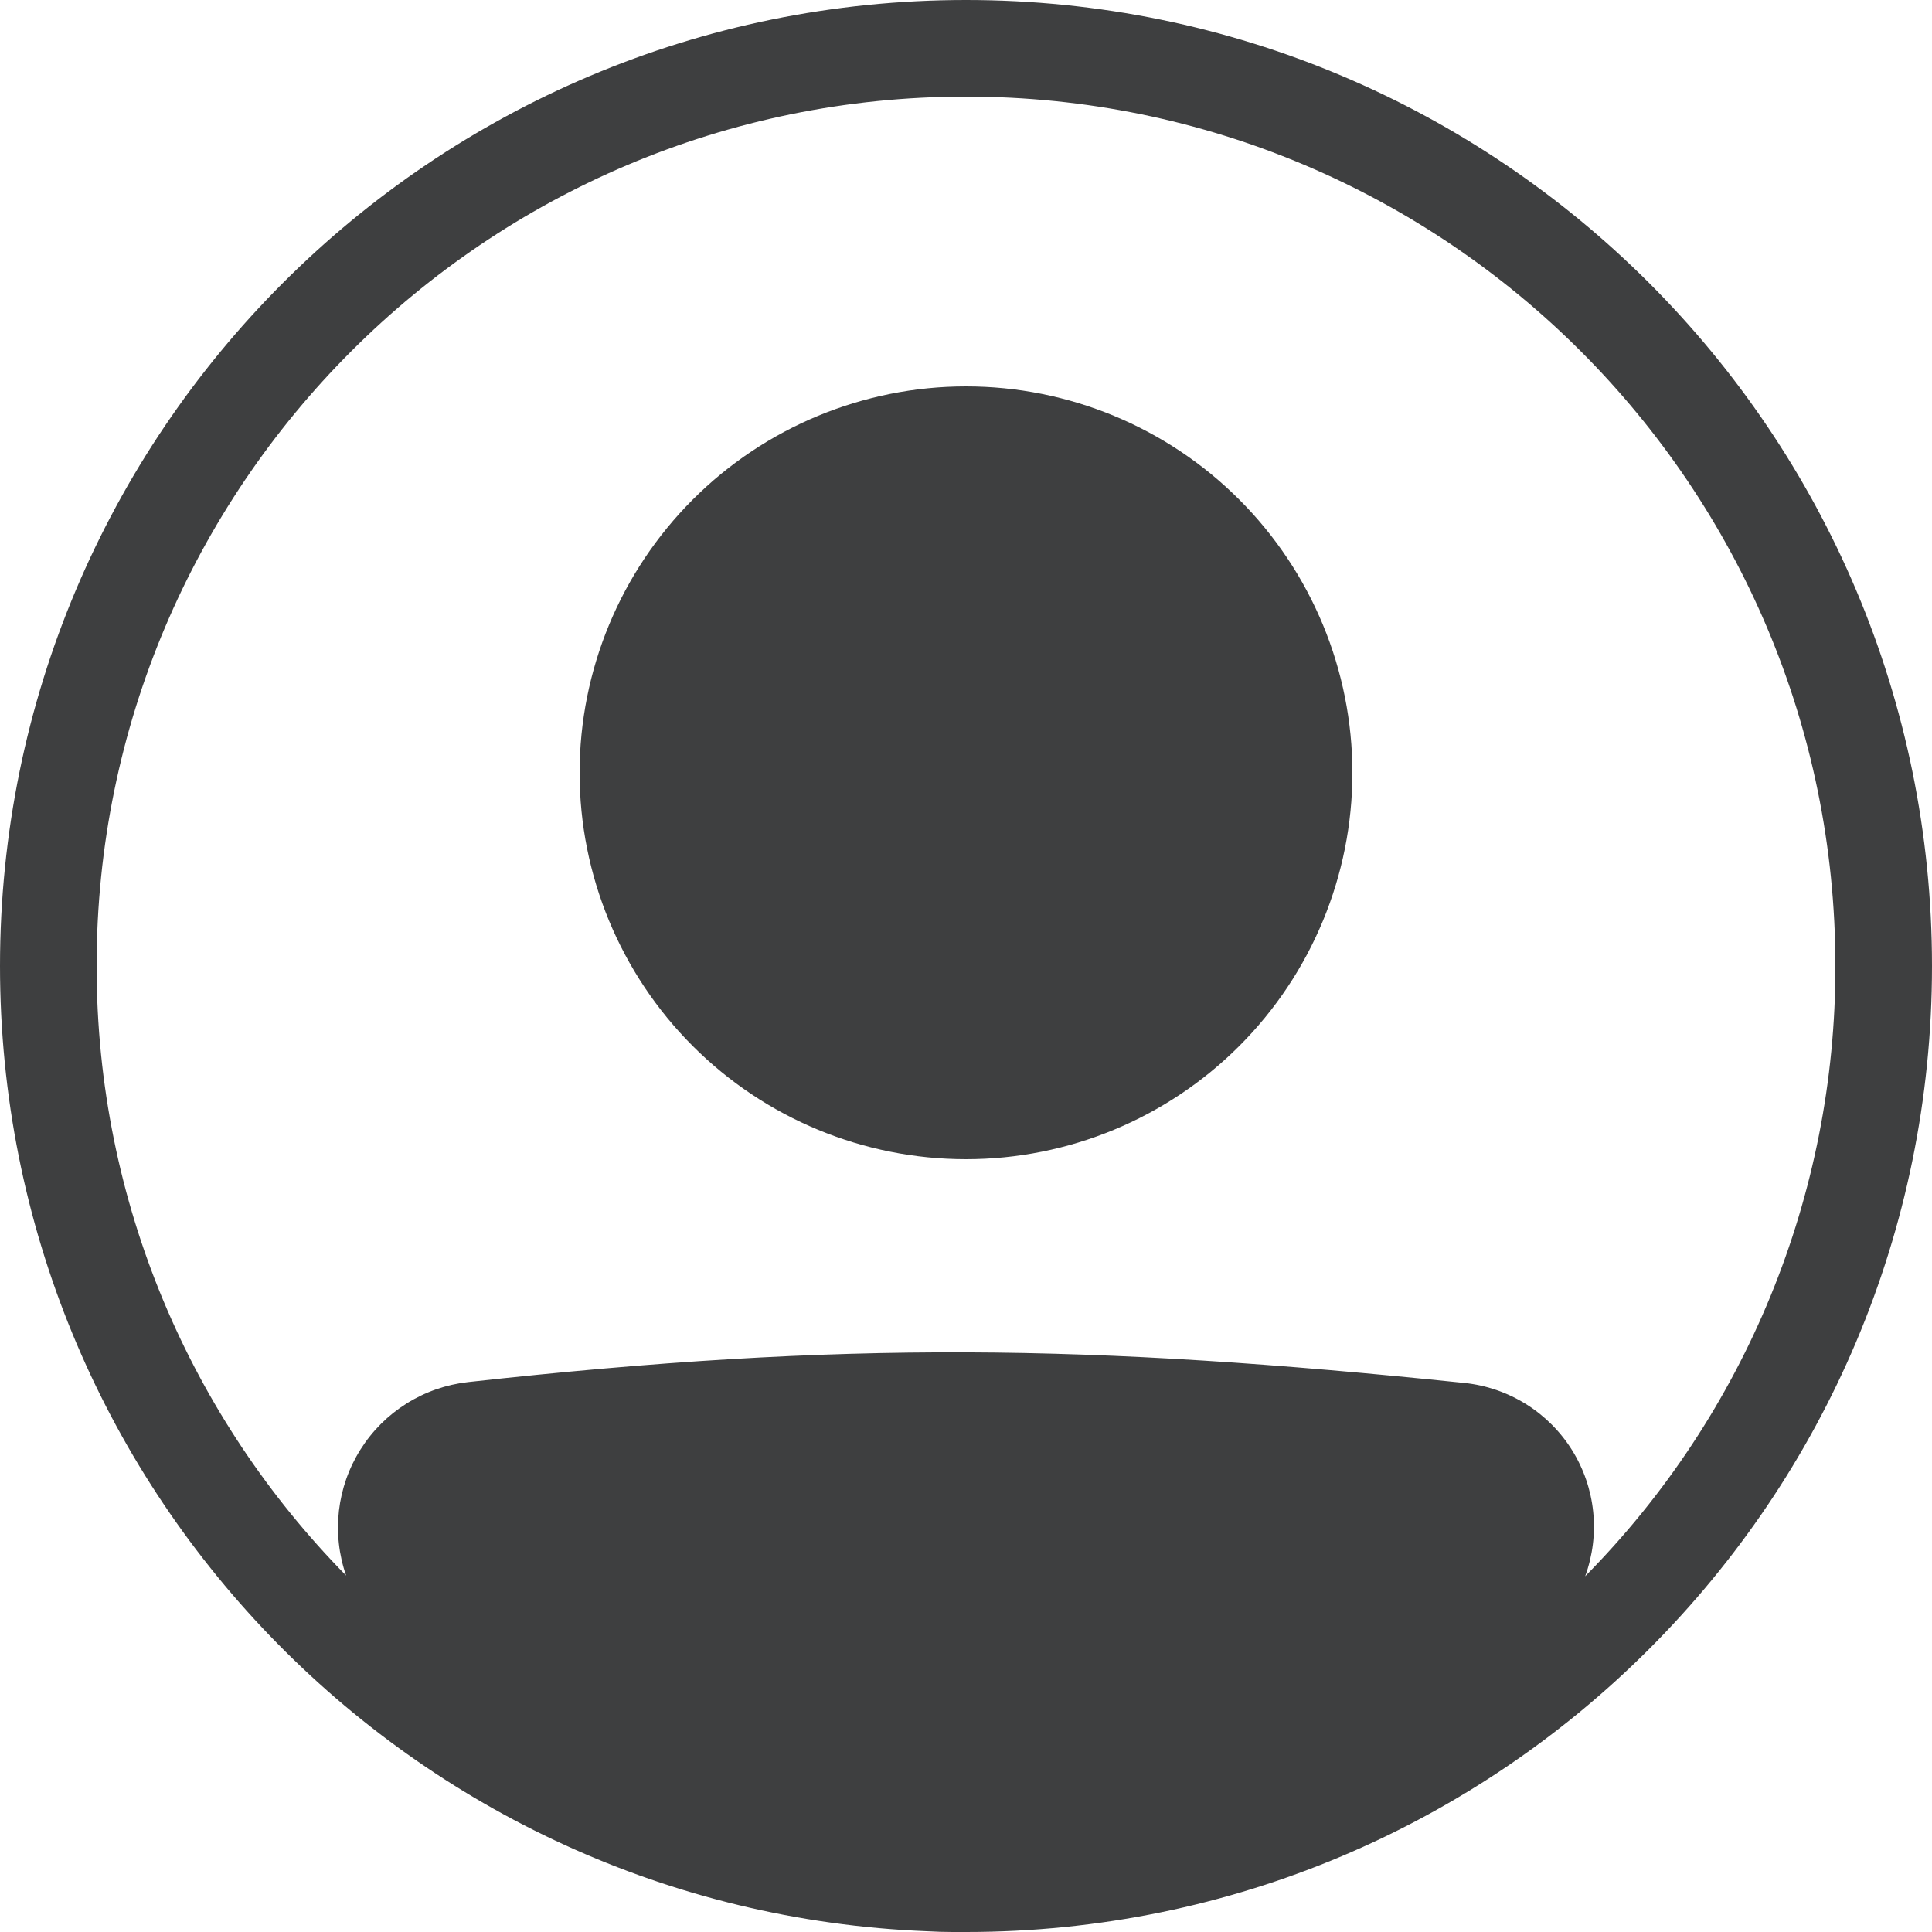 <svg width="40" height="40" viewBox="0 0 40 40" fill="none" xmlns="http://www.w3.org/2000/svg">
<path d="M28 16C28 18.122 27.157 20.157 25.657 21.657C24.157 23.157 22.122 24 20 24C17.878 24 15.843 23.157 14.343 21.657C12.843 20.157 12 18.122 12 16C12 13.878 12.843 11.843 14.343 10.343C15.843 8.843 17.878 8 20 8C22.122 8 24.157 8.843 25.657 10.343C27.157 11.843 28 13.878 28 16Z" fill="#0E0F11" fill-opacity="0.8"/>
<path fill-rule="evenodd" clip-rule="evenodd" d="M19.184 39.984C8.517 39.556 0 30.772 0 20C0 8.954 8.954 0 20 0C31.046 0 40 8.954 40 20C40 31.046 31.046 40 20 40C19.909 40.001 19.817 40.001 19.726 40C19.545 40 19.364 39.994 19.184 39.984ZM7.166 32.62C7.016 32.191 6.966 31.733 7.017 31.281C7.069 30.829 7.221 30.395 7.464 30.01C7.706 29.625 8.032 29.3 8.417 29.059C8.802 28.817 9.237 28.666 9.689 28.615C17.485 27.752 22.563 27.83 30.321 28.633C30.773 28.68 31.209 28.83 31.595 29.071C31.981 29.312 32.307 29.638 32.548 30.024C32.789 30.41 32.938 30.846 32.985 31.298C33.032 31.75 32.975 32.208 32.819 32.635C36.144 29.271 38.006 24.73 38 20C38 10.059 29.941 2 20 2C10.059 2 2 10.059 2 20C2 24.916 3.971 29.372 7.166 32.62Z" fill="#0E0F11" fill-opacity="0.8"/>
</svg>
